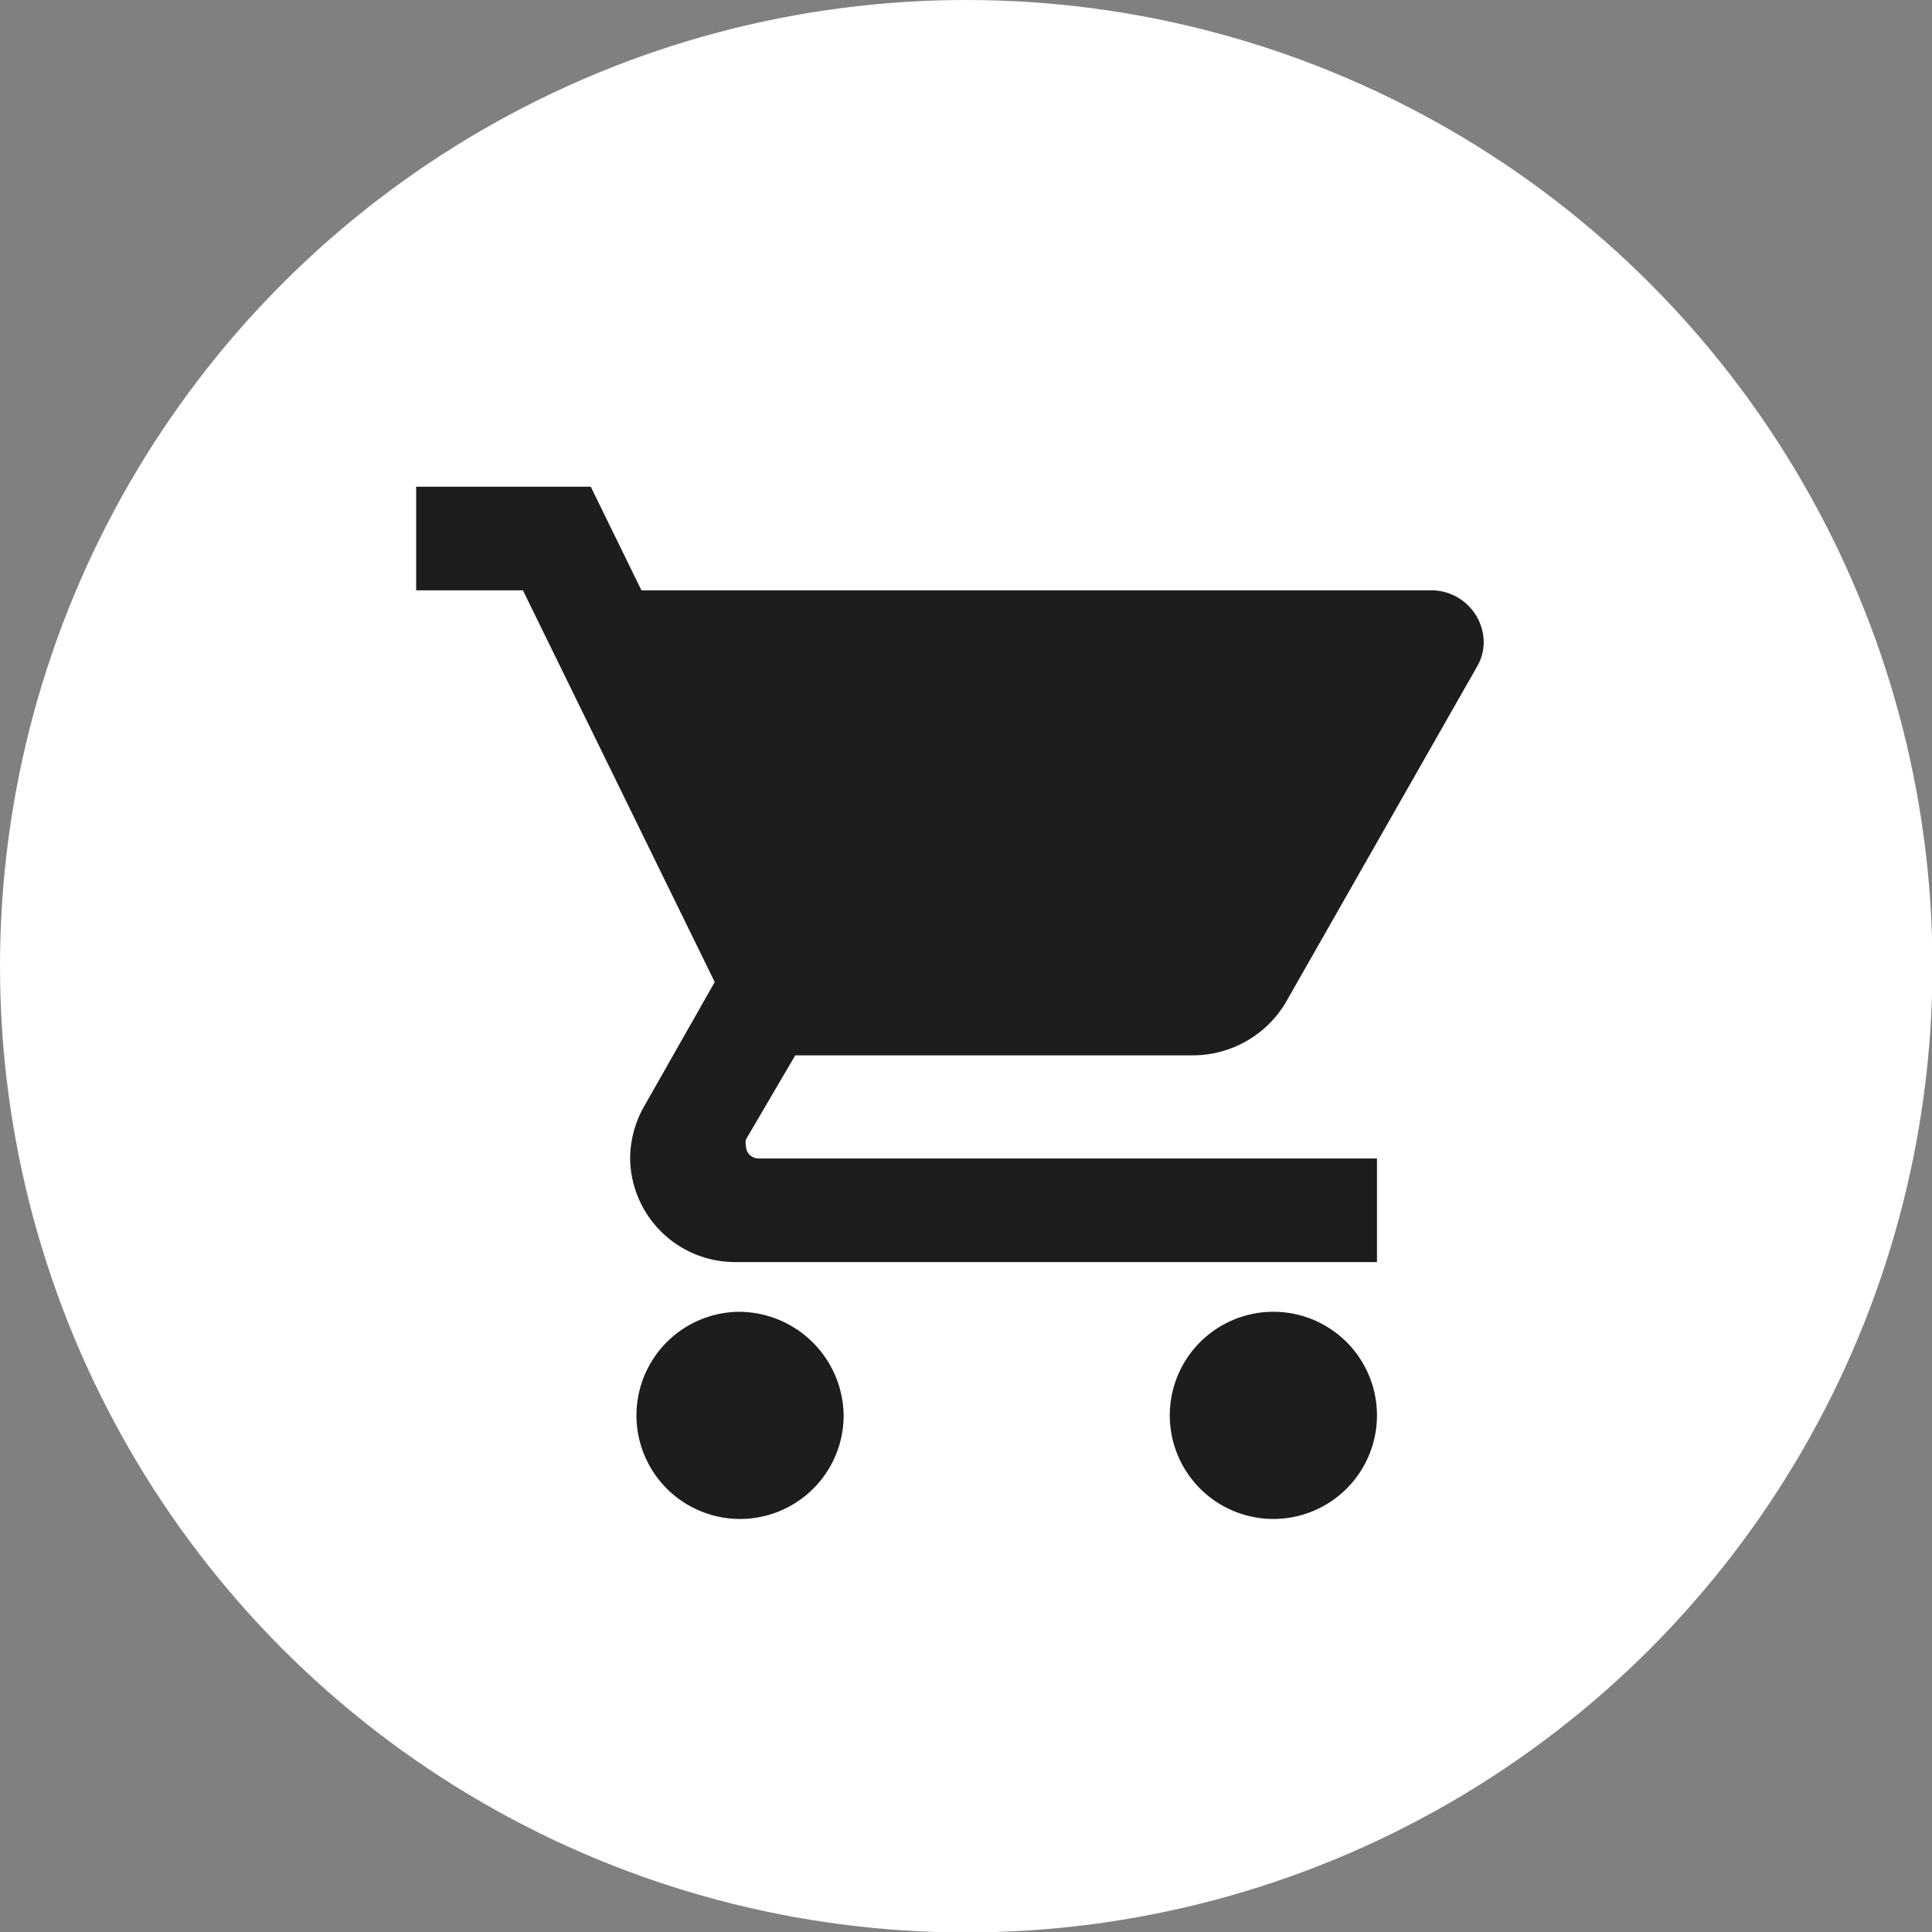 <svg xmlns="http://www.w3.org/2000/svg" viewBox="0 0 42.71 42.71"><rect x="0" y="0" width="42.71" height="42.71" fill="#808080" stroke="none"/><defs><style>.cls-1{fill:#fff;}.cls-2{fill:#1d1d1b;}</style></defs><g id="Layer_2" data-name="Layer 2"><g id="Layer_1-2" data-name="Layer 1"><circle class="cls-1" cx="21.36" cy="21.36" r="21.36"/><g id="Shopping_Cart-2" data-name="Shopping Cart-2"><path id="Path_2899" data-name="Path 2899" class="cls-2" d="M16.29,29a2.29,2.29,0,1,0,2.36,2.28A2.32,2.32,0,0,0,16.3,29Z"/><path id="Path_2900" data-name="Path 2900" class="cls-2" d="M17.58,23.33h8.79a2.39,2.39,0,0,0,2.06-1.18l4.22-7.41a1.08,1.08,0,0,0,.15-.55,1.16,1.16,0,0,0-1.18-1.14H14.18l-1.12-2.29H9.2v2.29h2.36l4.24,8.66-1.59,2.8a2.36,2.36,0,0,0-.28,1.1,2.32,2.32,0,0,0,2.35,2.29H30.44V25.61H16.78a.28.28,0,0,1-.29-.28h0a.32.32,0,0,1,0-.14Z"/><path id="Path_2901" data-name="Path 2901" class="cls-2" d="M28.08,29a2.29,2.29,0,1,0,2.36,2.28A2.29,2.29,0,0,0,28.08,29Z"/></g></g></g></svg>